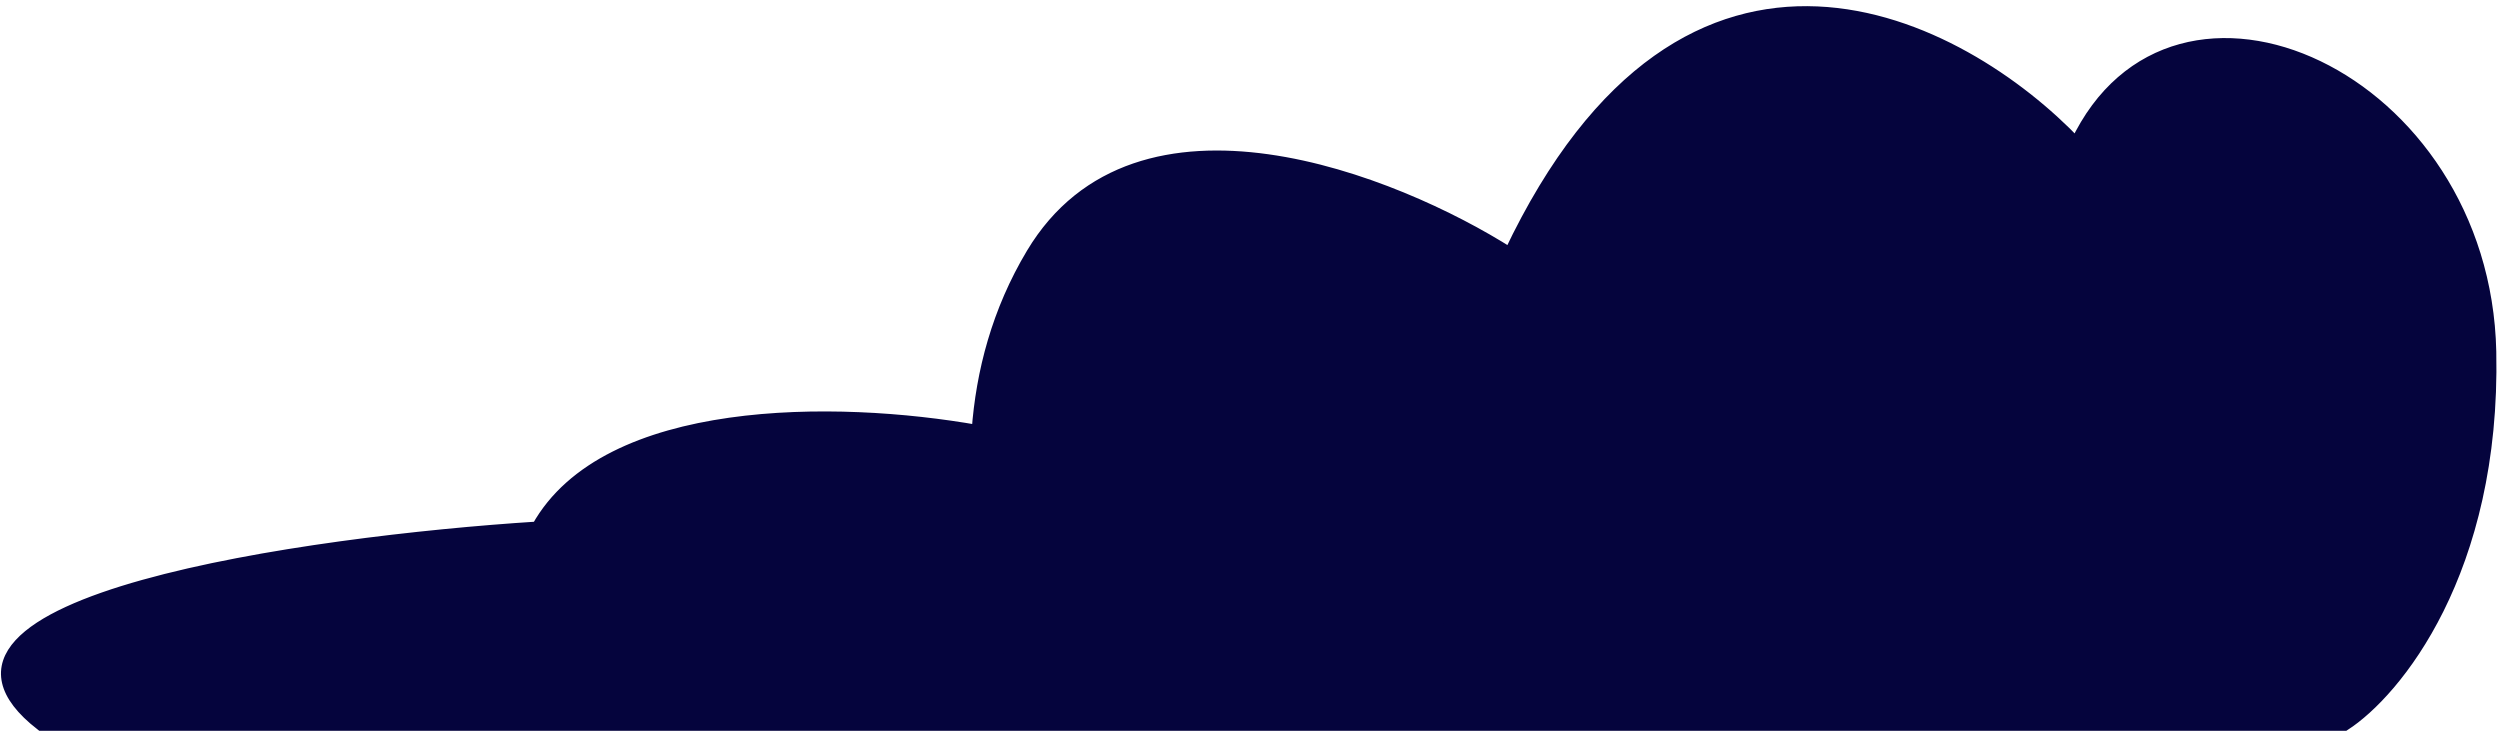 <svg width="203" height="60" viewBox="0 0 203 60" fill="none" xmlns="http://www.w3.org/2000/svg">
<path d="M130.806 58.841C122.032 58.841 108.109 51.196 122.607 20.616C113.245 14.659 92.381 6.319 83.819 20.616C81.034 25.265 79.741 30.215 79.395 35.012C78.677 44.967 82.039 54.262 84.629 58.841L130.806 58.841Z" fill="#05043d"/>
<path d="M169.594 58.841C163.306 45.437 160.64 28.559 168.594 11.681C159.305 1.918 137.104 -9.963 122.607 20.616C108.109 51.196 122.032 58.841 130.806 58.841L169.594 58.841Z" fill="#05043d"/>
<path d="M190.373 58.841C194.473 56.193 202.577 46.43 202.198 28.559C201.725 6.22 176.547 -5.198 168.594 11.681C160.64 28.559 163.306 45.437 169.594 58.841H190.373Z" fill="#05043d"/>
<path d="M84.629 58.841C82.039 54.262 78.677 44.967 79.395 35.012C67.854 32.968 49.216 32.846 43.655 42.849C41.566 46.606 41.323 51.792 43.994 58.841L84.629 58.841Z" fill="#05043d"/>
<path d="M3.359 58.841L43.994 58.841C41.323 51.792 41.566 46.606 43.655 42.849C24.902 44.042 -9.411 48.912 3.359 58.841Z" fill="#05043d"/>
<path d="M168.594 11.681C176.547 -5.198 201.725 6.22 202.198 28.559C202.577 46.43 194.473 56.193 190.373 58.841H169.594M168.594 11.681C160.64 28.559 163.306 45.437 169.594 58.841M168.594 11.681C159.305 1.918 137.104 -9.963 122.607 20.616M169.594 58.841L130.806 58.841M122.607 20.616C108.109 51.196 122.032 58.841 130.806 58.841M122.607 20.616C113.245 14.659 92.381 6.319 83.819 20.616C81.034 25.265 79.741 30.215 79.395 35.012M130.806 58.841L84.629 58.841M84.629 58.841C82.039 54.262 78.677 44.967 79.395 35.012M84.629 58.841L43.994 58.841M79.395 35.012C67.854 32.968 49.216 32.846 43.655 42.849M43.994 58.841L3.359 58.841C-9.411 48.912 24.902 44.042 43.655 42.849M43.994 58.841C41.323 51.792 41.566 46.606 43.655 42.849" stroke="#05043d"/>
</svg>
